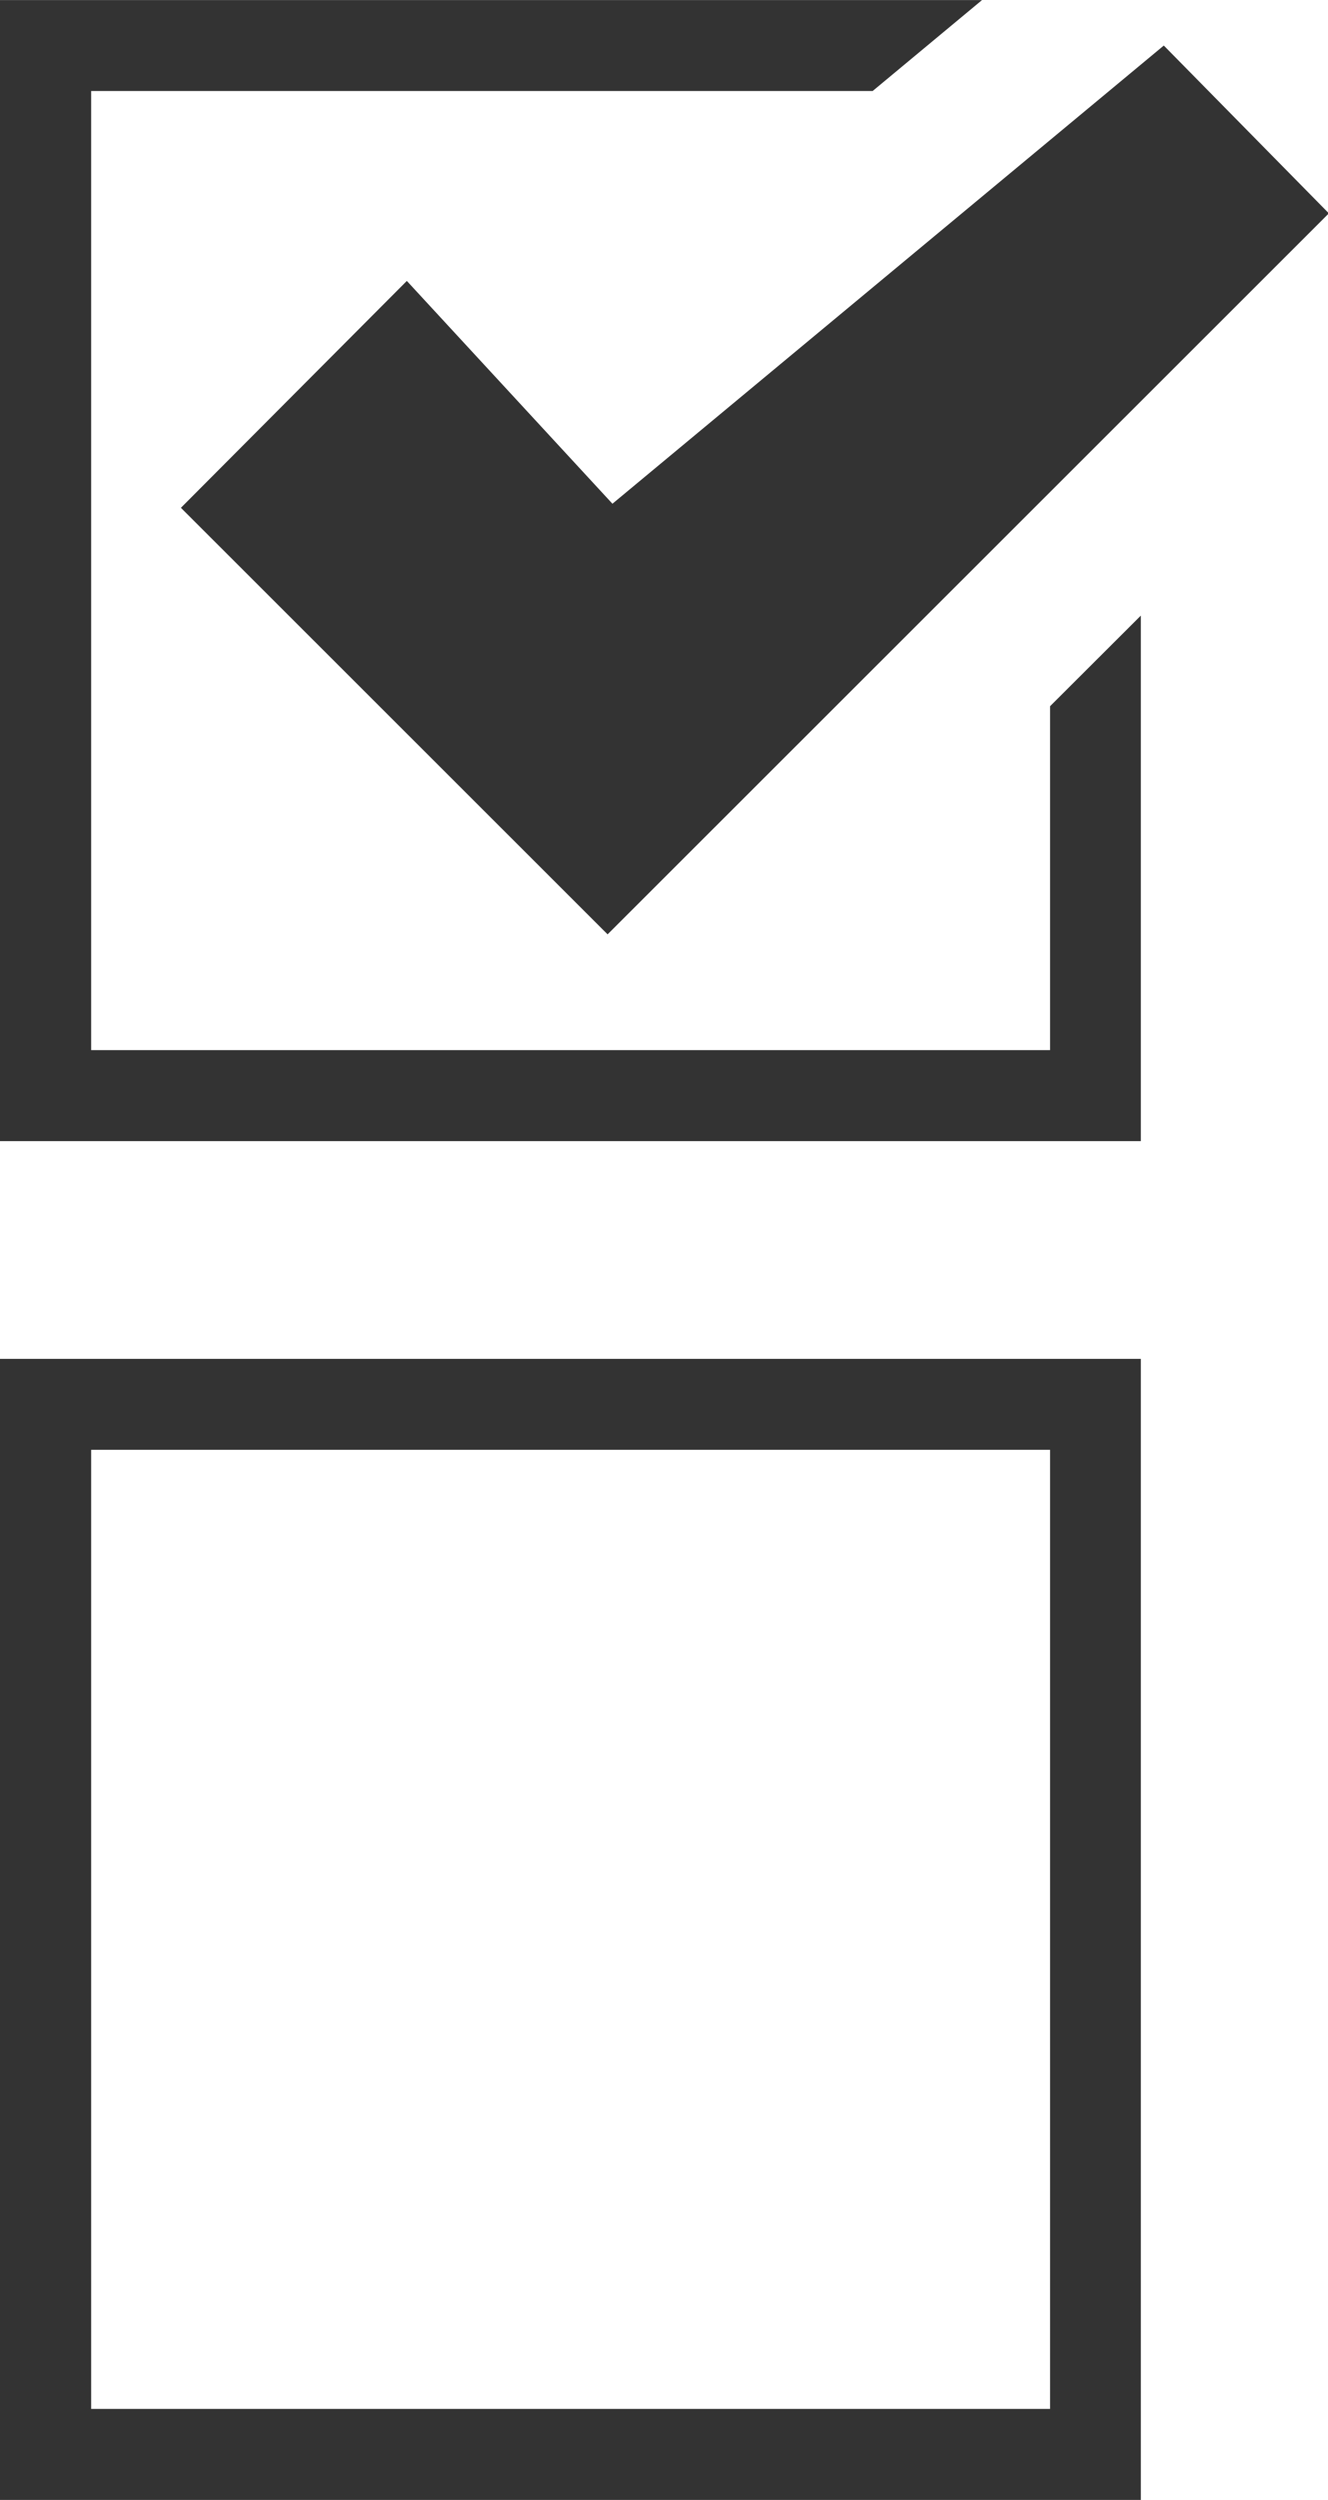 <?xml version="1.0" encoding="utf-8"?>
<!-- Generated by IcoMoon.io -->
<!DOCTYPE svg PUBLIC "-//W3C//DTD SVG 1.1//EN" "http://www.w3.org/Graphics/SVG/1.1/DTD/svg11.dtd">
<svg version="1.1" xmlns="http://www.w3.org/2000/svg" xmlns:xlink="http://www.w3.org/1999/xlink" width="17" height="32" viewBox="0 0 17 32">
<path fill="#333333" d="M0 17.394v14.606h14.604v-14.606h-14.604zM13.442 30.835h-12.275v-12.277h12.275v12.277z"></path>
<path fill="#333333" d="M13.442 9.040v4.402h-12.275v-12.277h10.004l1.4-1.164h-12.571v14.606h14.604v-6.727z"></path>
<path fill="#333333" d="M5.208 3.596l-2.892 2.904 5.462 5.46 9.233-9.229-2.113-2.148-7.058 5.865z"></path>
</svg>
